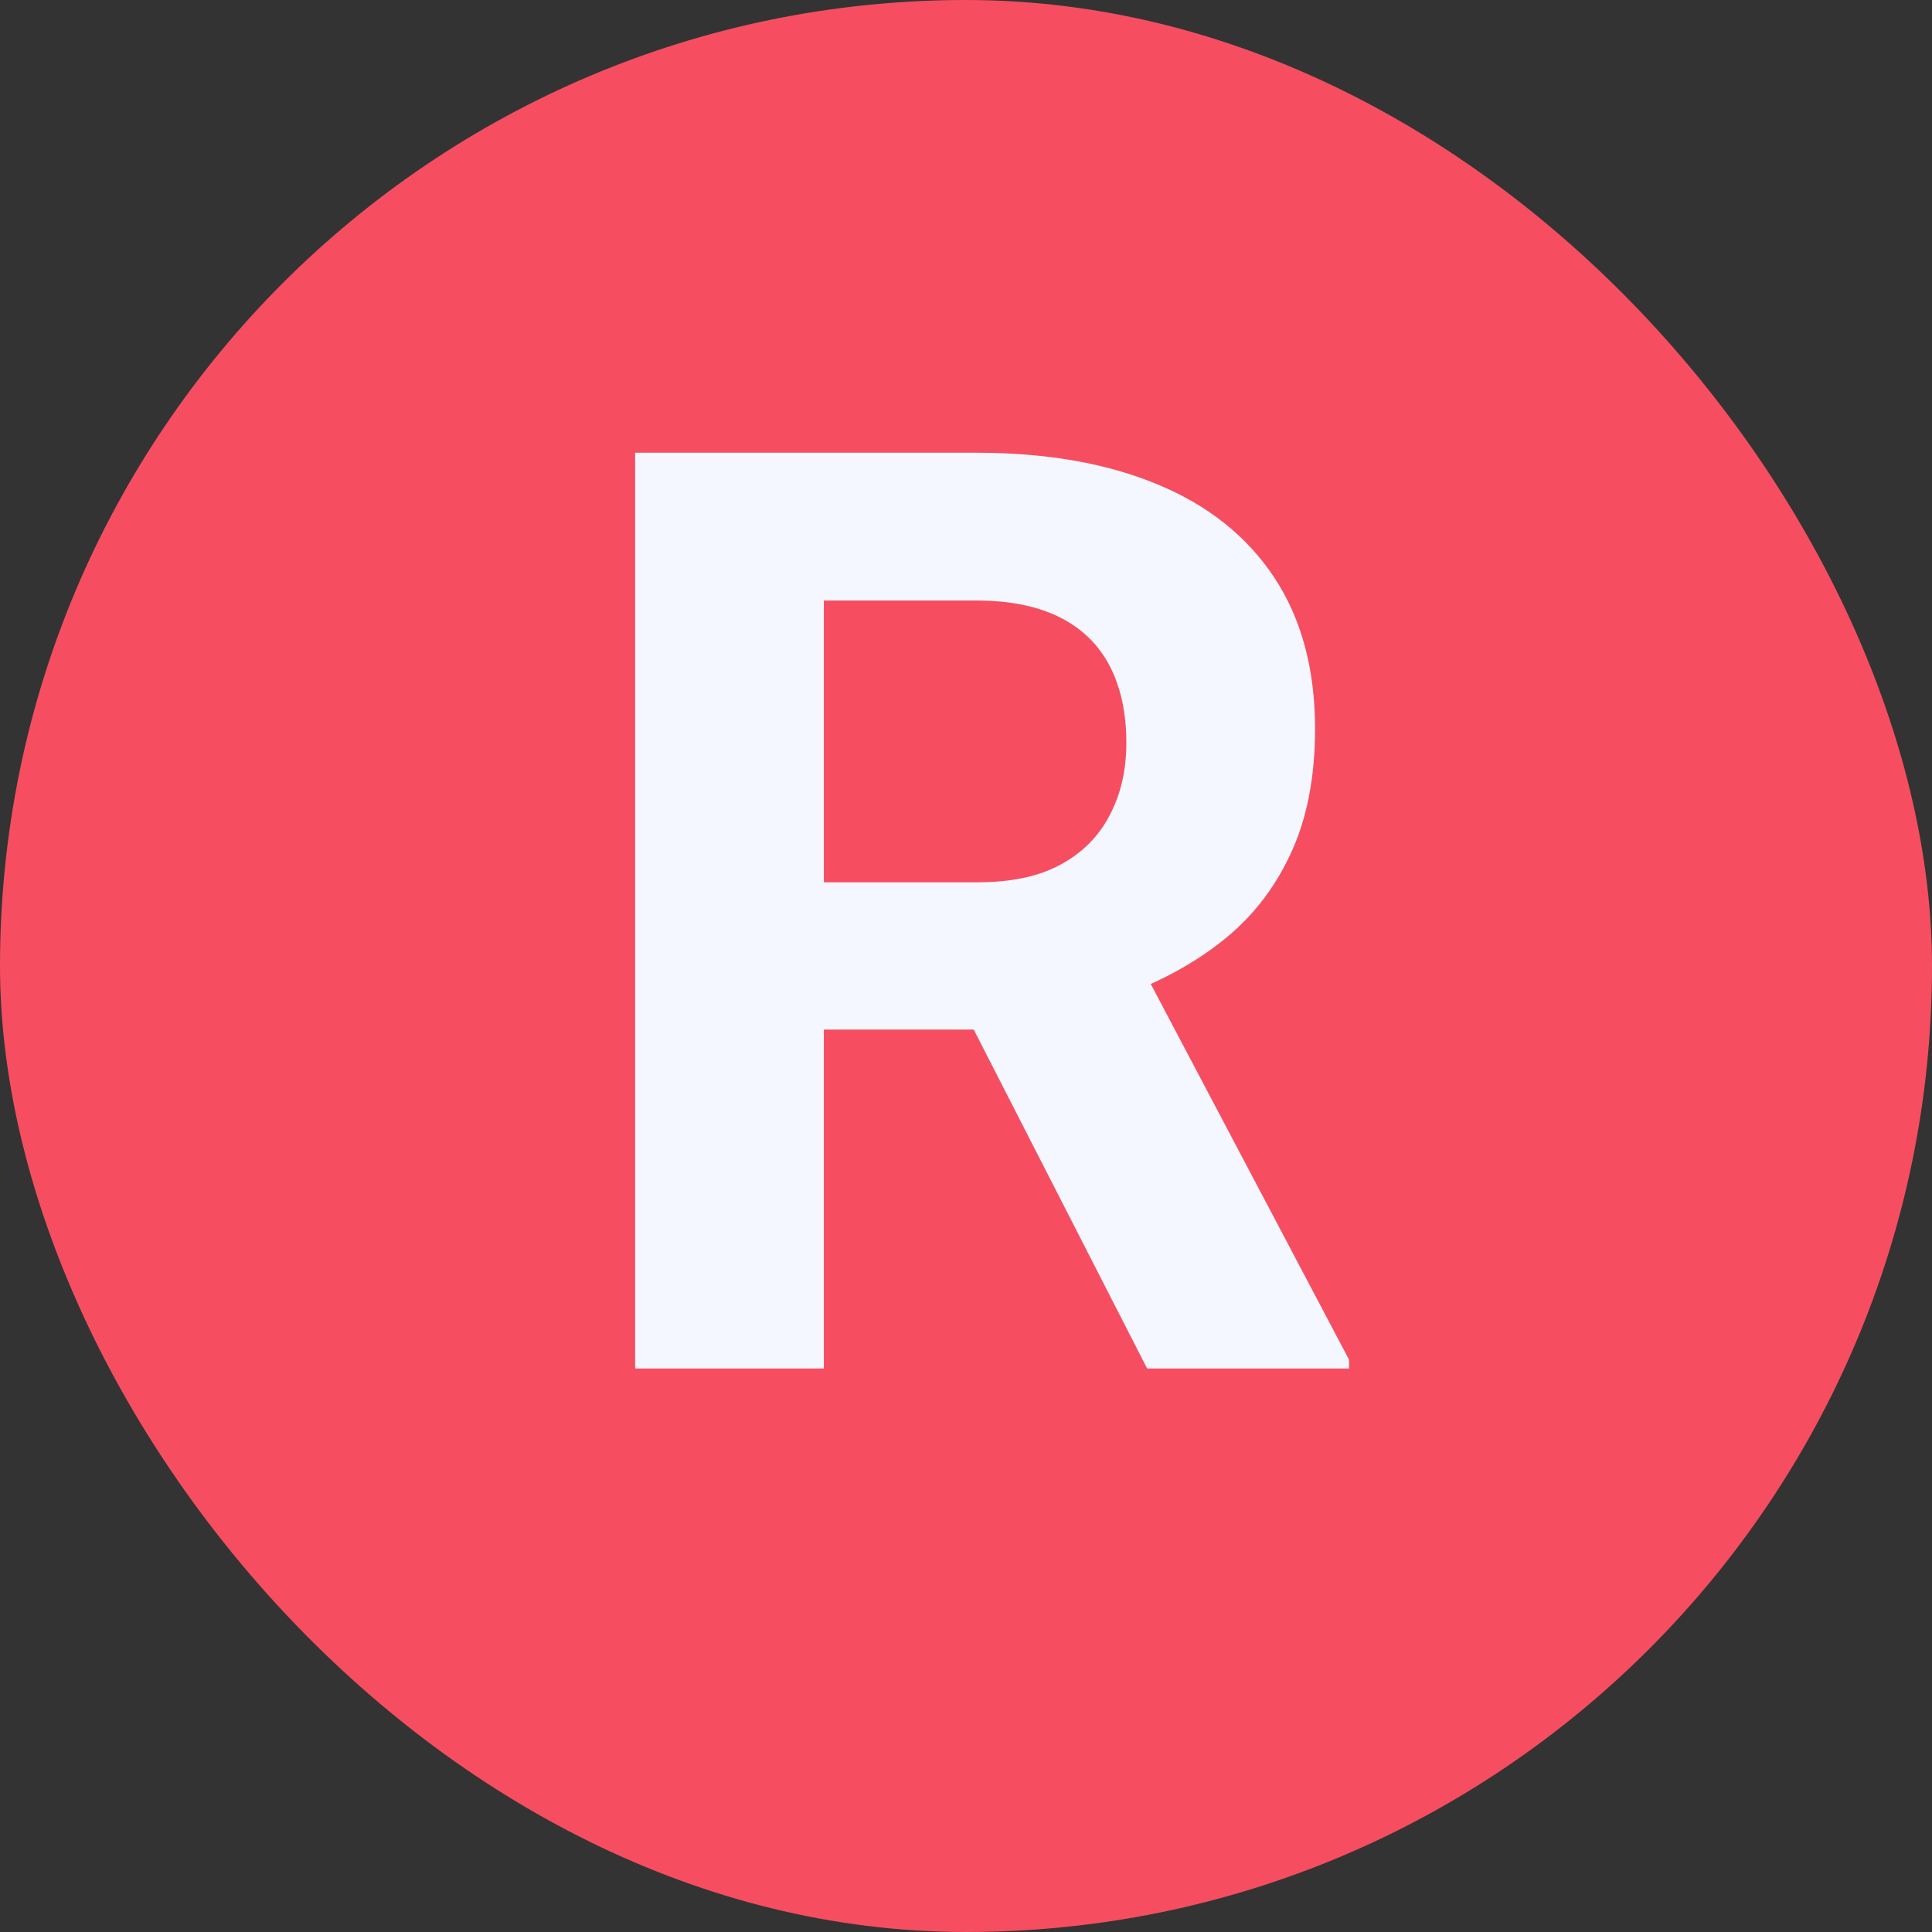 <svg width="12" height="12" viewBox="0 0 12 12" fill="none" xmlns="http://www.w3.org/2000/svg">
<rect x="0" y="0" width="12" height="12" fill="#333333" stroke="none"/>
<rect width="12" height="12" rx="6" fill="#F64E60"/>
<path d="M3.945 2.812H6.066C6.501 2.812 6.875 2.878 7.188 3.008C7.503 3.138 7.745 3.331 7.914 3.586C8.083 3.841 8.168 4.155 8.168 4.527C8.168 4.832 8.116 5.094 8.012 5.312C7.91 5.529 7.766 5.71 7.578 5.855C7.393 5.999 7.176 6.113 6.926 6.199L6.555 6.395H4.711L4.703 5.48H6.074C6.28 5.48 6.451 5.444 6.586 5.371C6.721 5.298 6.823 5.197 6.891 5.066C6.961 4.936 6.996 4.785 6.996 4.613C6.996 4.431 6.962 4.273 6.895 4.141C6.827 4.008 6.724 3.906 6.586 3.836C6.448 3.766 6.275 3.73 6.066 3.73H5.117V8.5H3.945V2.812ZM7.125 8.5L5.828 5.965L7.066 5.957L8.379 8.445V8.5H7.125Z" fill="#F4F7FF"/>
</svg>
